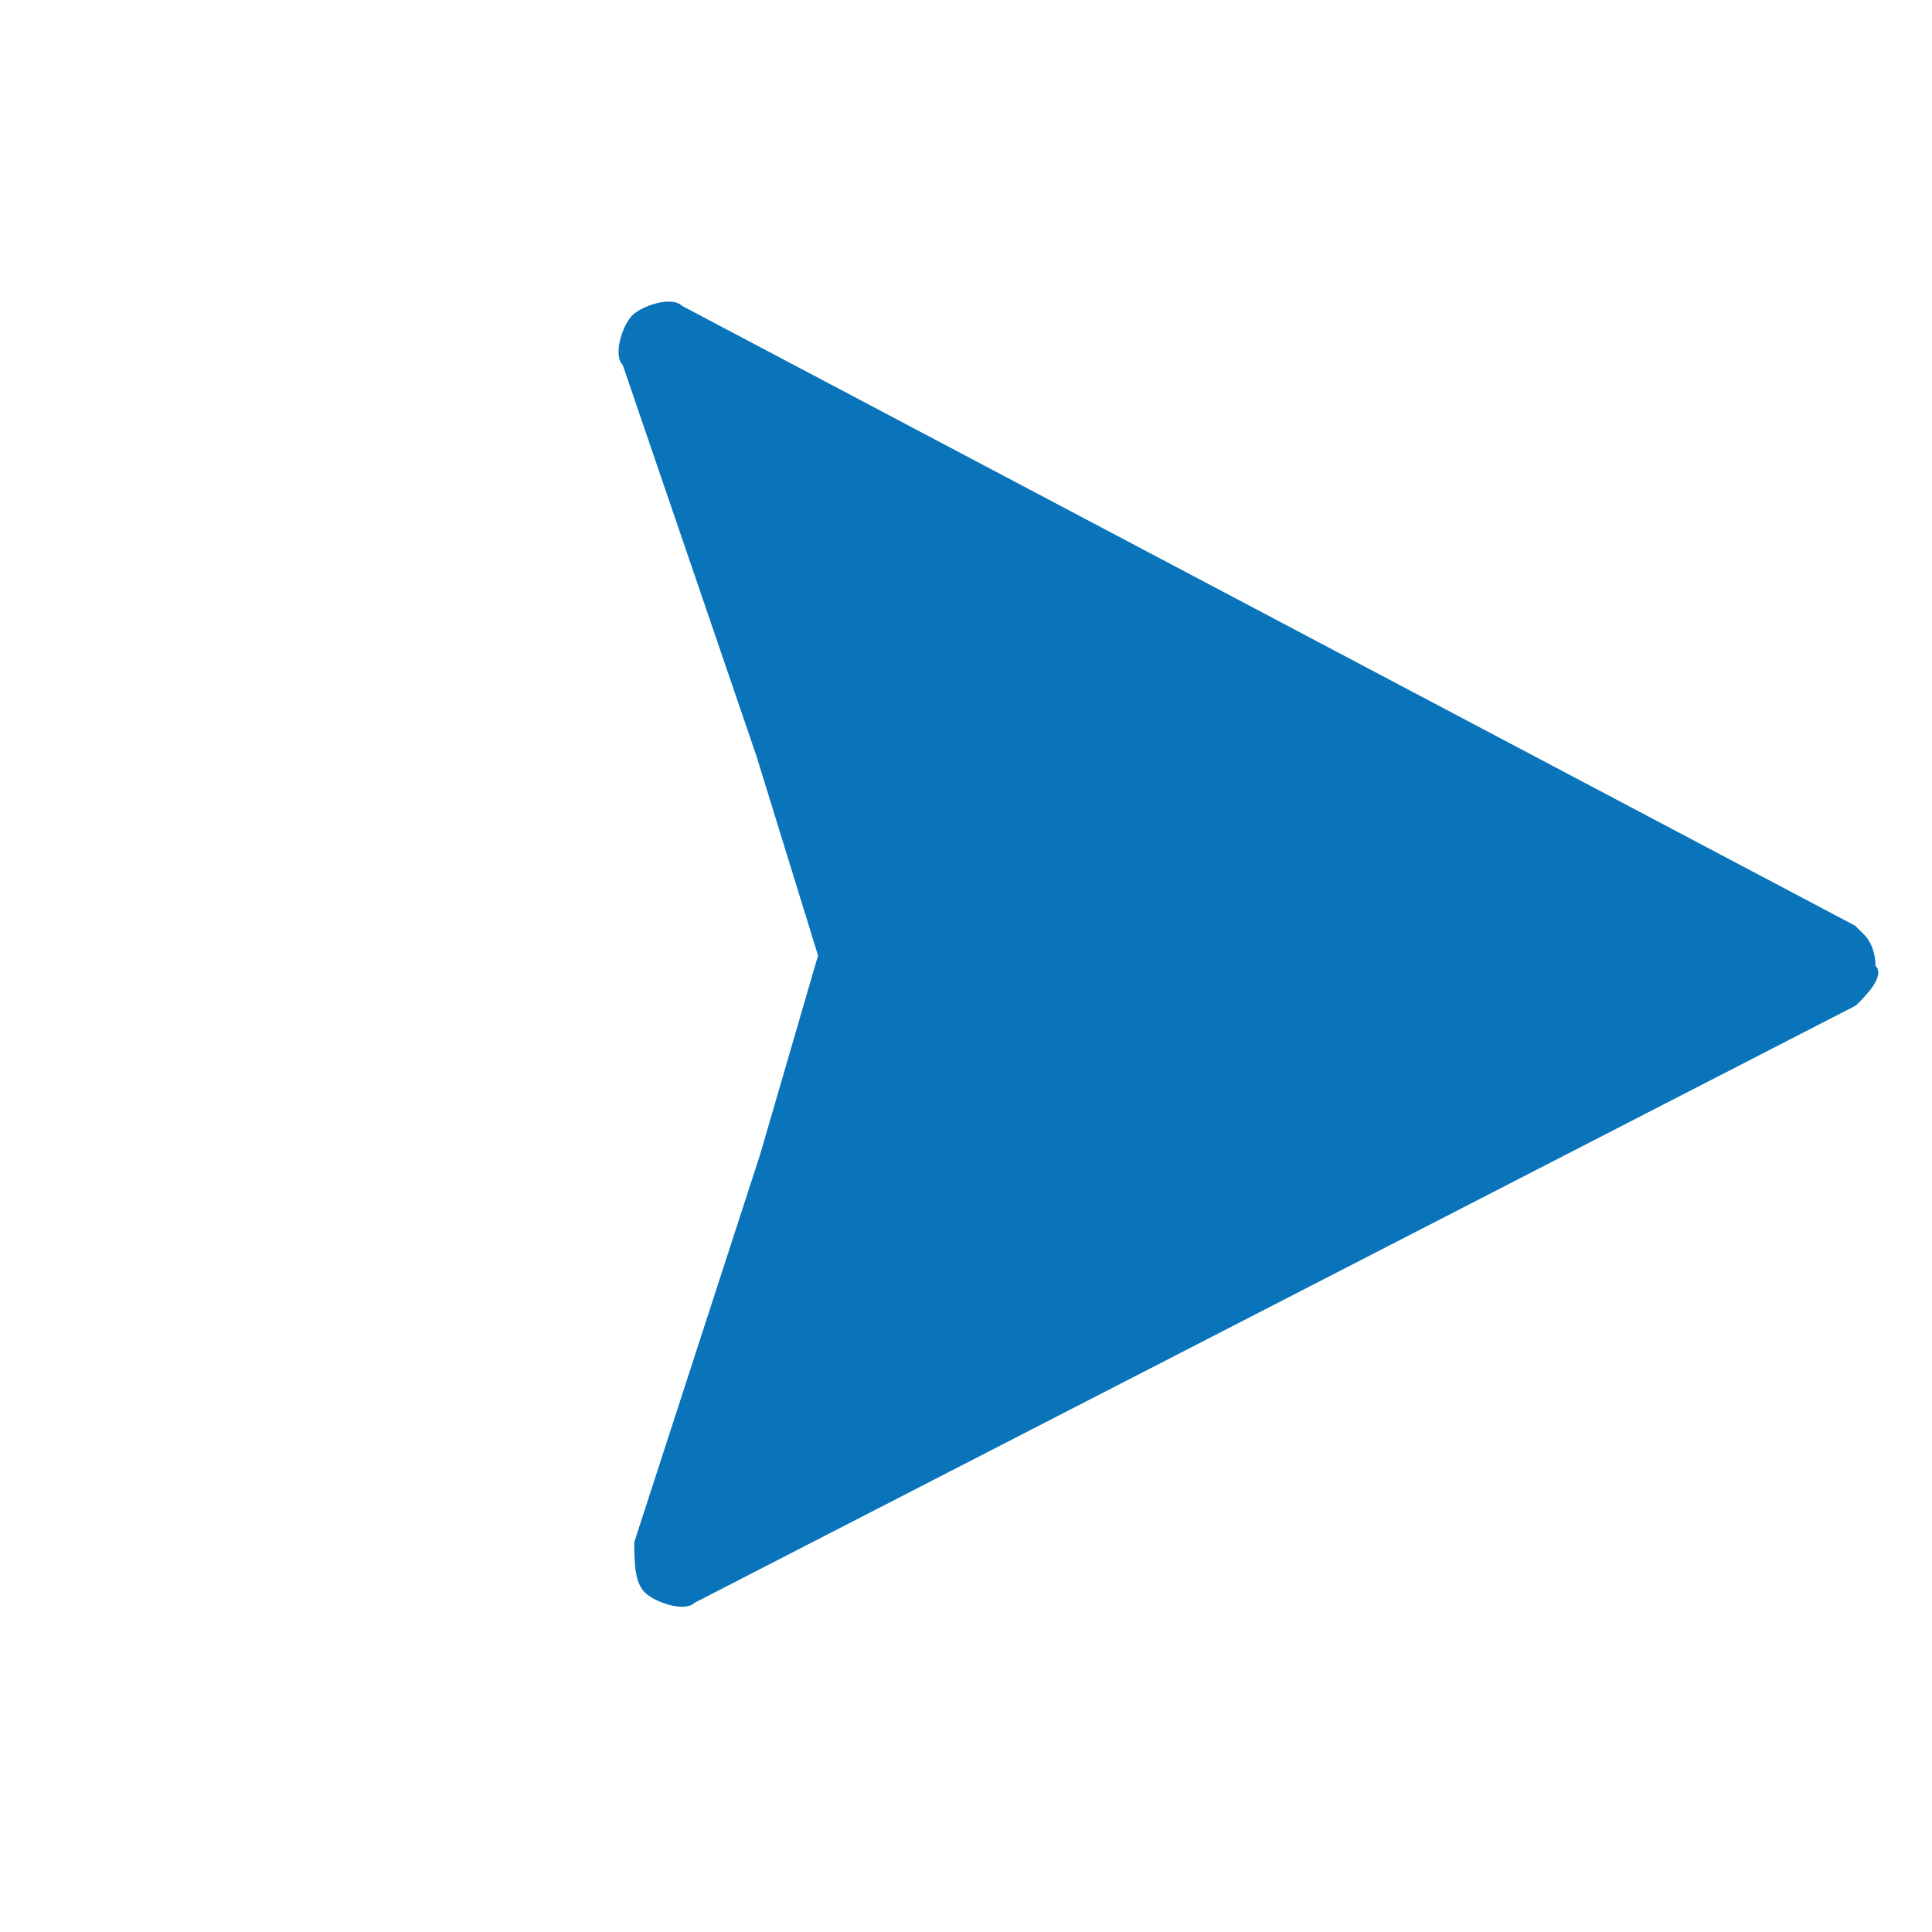 <svg width="34" height="34" viewBox="0 0 34 34" fill="none" xmlns="http://www.w3.org/2000/svg">
<path fill-rule="evenodd" clip-rule="evenodd" d="M10.96 6.426L13.309 13.295L14.396 16.816L13.377 20.317L11.161 27.142C11.164 27.494 11.168 27.845 11.345 28.022C11.522 28.199 12.05 28.38 12.224 28.206L32.662 17.695C32.836 17.522 33.183 17.174 33.006 16.997C33.003 16.645 32.825 16.468 32.825 16.468L32.648 16.291L12.003 5.383C11.826 5.205 11.301 5.376 11.127 5.55C10.953 5.724 10.783 6.249 10.96 6.426Z" fill="#0974BA"/>
</svg>
